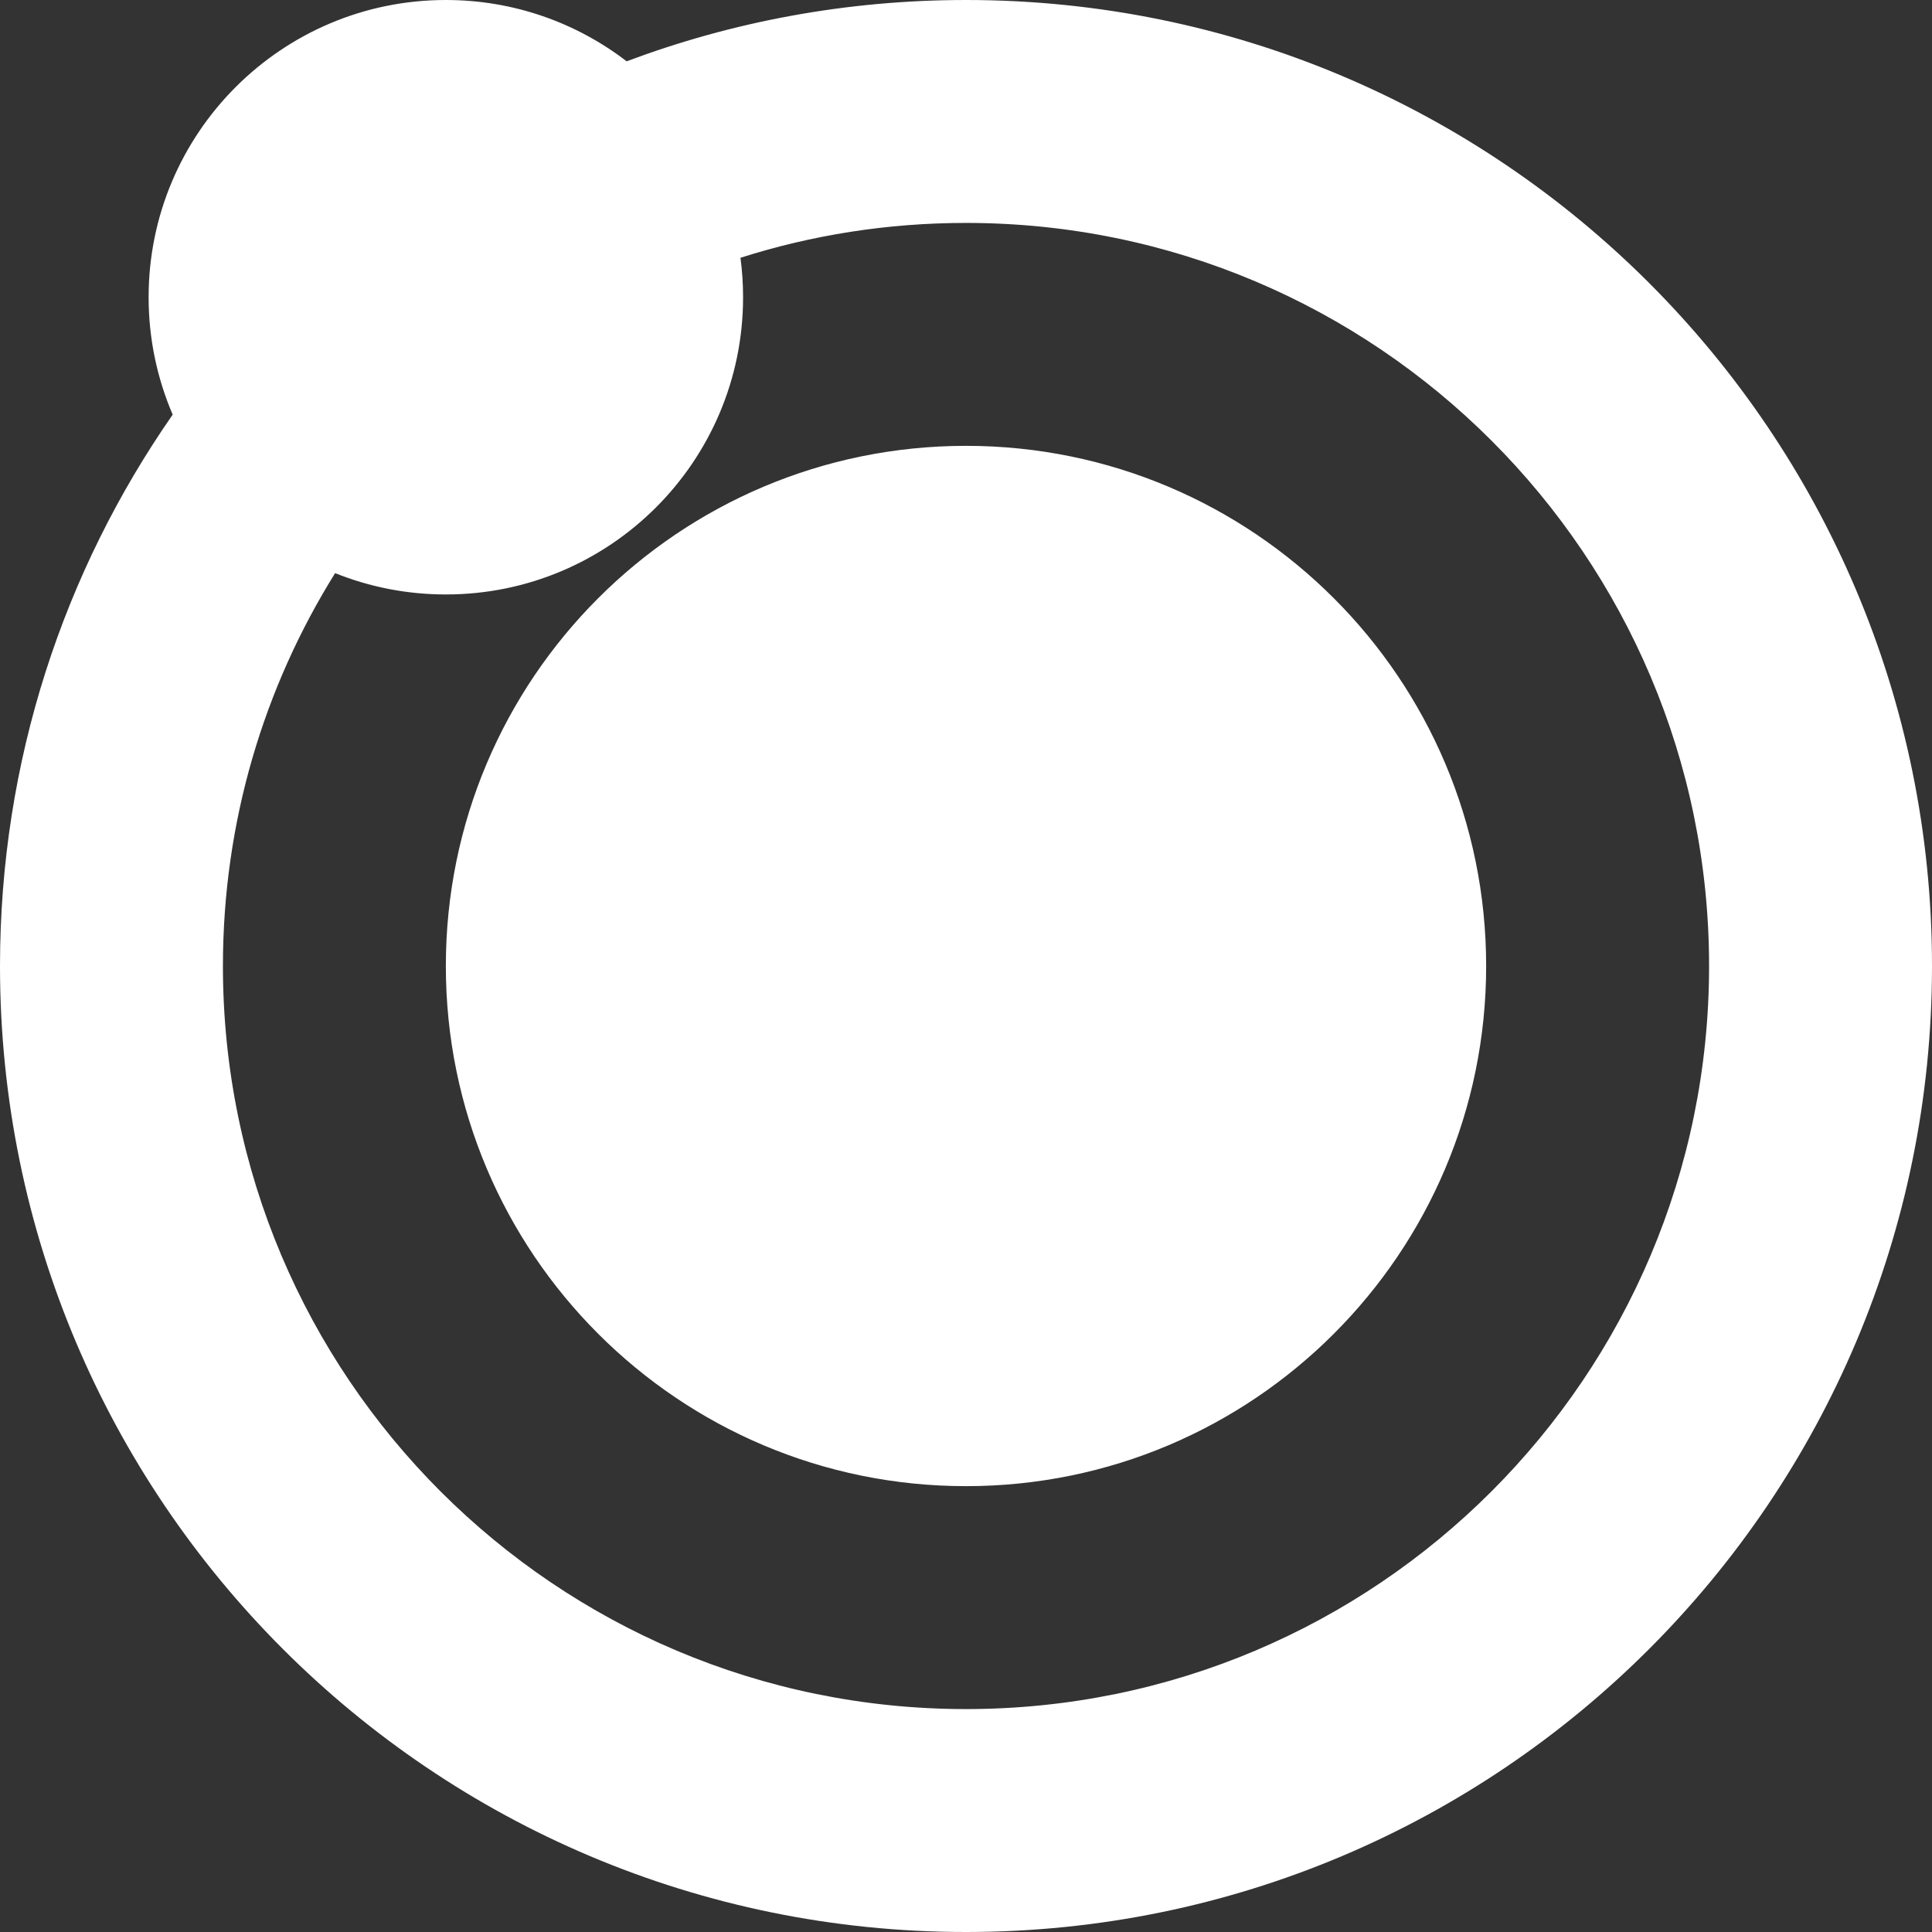 <svg width="26" height="26" viewBox="0 0 26 26" fill="none" xmlns="http://www.w3.org/2000/svg">
<rect x="0" y="0" width="26" height="26" fill="#333333" stroke="none"/>
<path fill-rule="evenodd" clip-rule="evenodd" d="M13 26C20.18 26 26 20.18 26 13C26 5.82 20.18 0 13 0C11.393 0 9.854 0.292 8.433 0.825C7.759 0.307 6.915 0 6 0C3.791 0 2 1.791 2 4C2 4.561 2.116 5.095 2.324 5.58C0.859 7.684 0 10.242 0 13C0 20.18 5.82 26 13 26ZM4.51 7.713C3.553 9.247 3 11.059 3 13C3 18.523 7.477 23 13 23C18.523 23 23 18.523 23 13C23 7.477 18.523 3 13 3C11.942 3 10.922 3.164 9.965 3.469C9.988 3.643 10 3.82 10 4C10 6.209 8.209 8 6 8C5.473 8 4.971 7.898 4.51 7.713ZM20 13C20 16.866 16.866 20 13 20C9.134 20 6 16.866 6 13C6 9.134 9.134 6 13 6C16.866 6 20 9.134 20 13Z" fill="white"/>
</svg>
